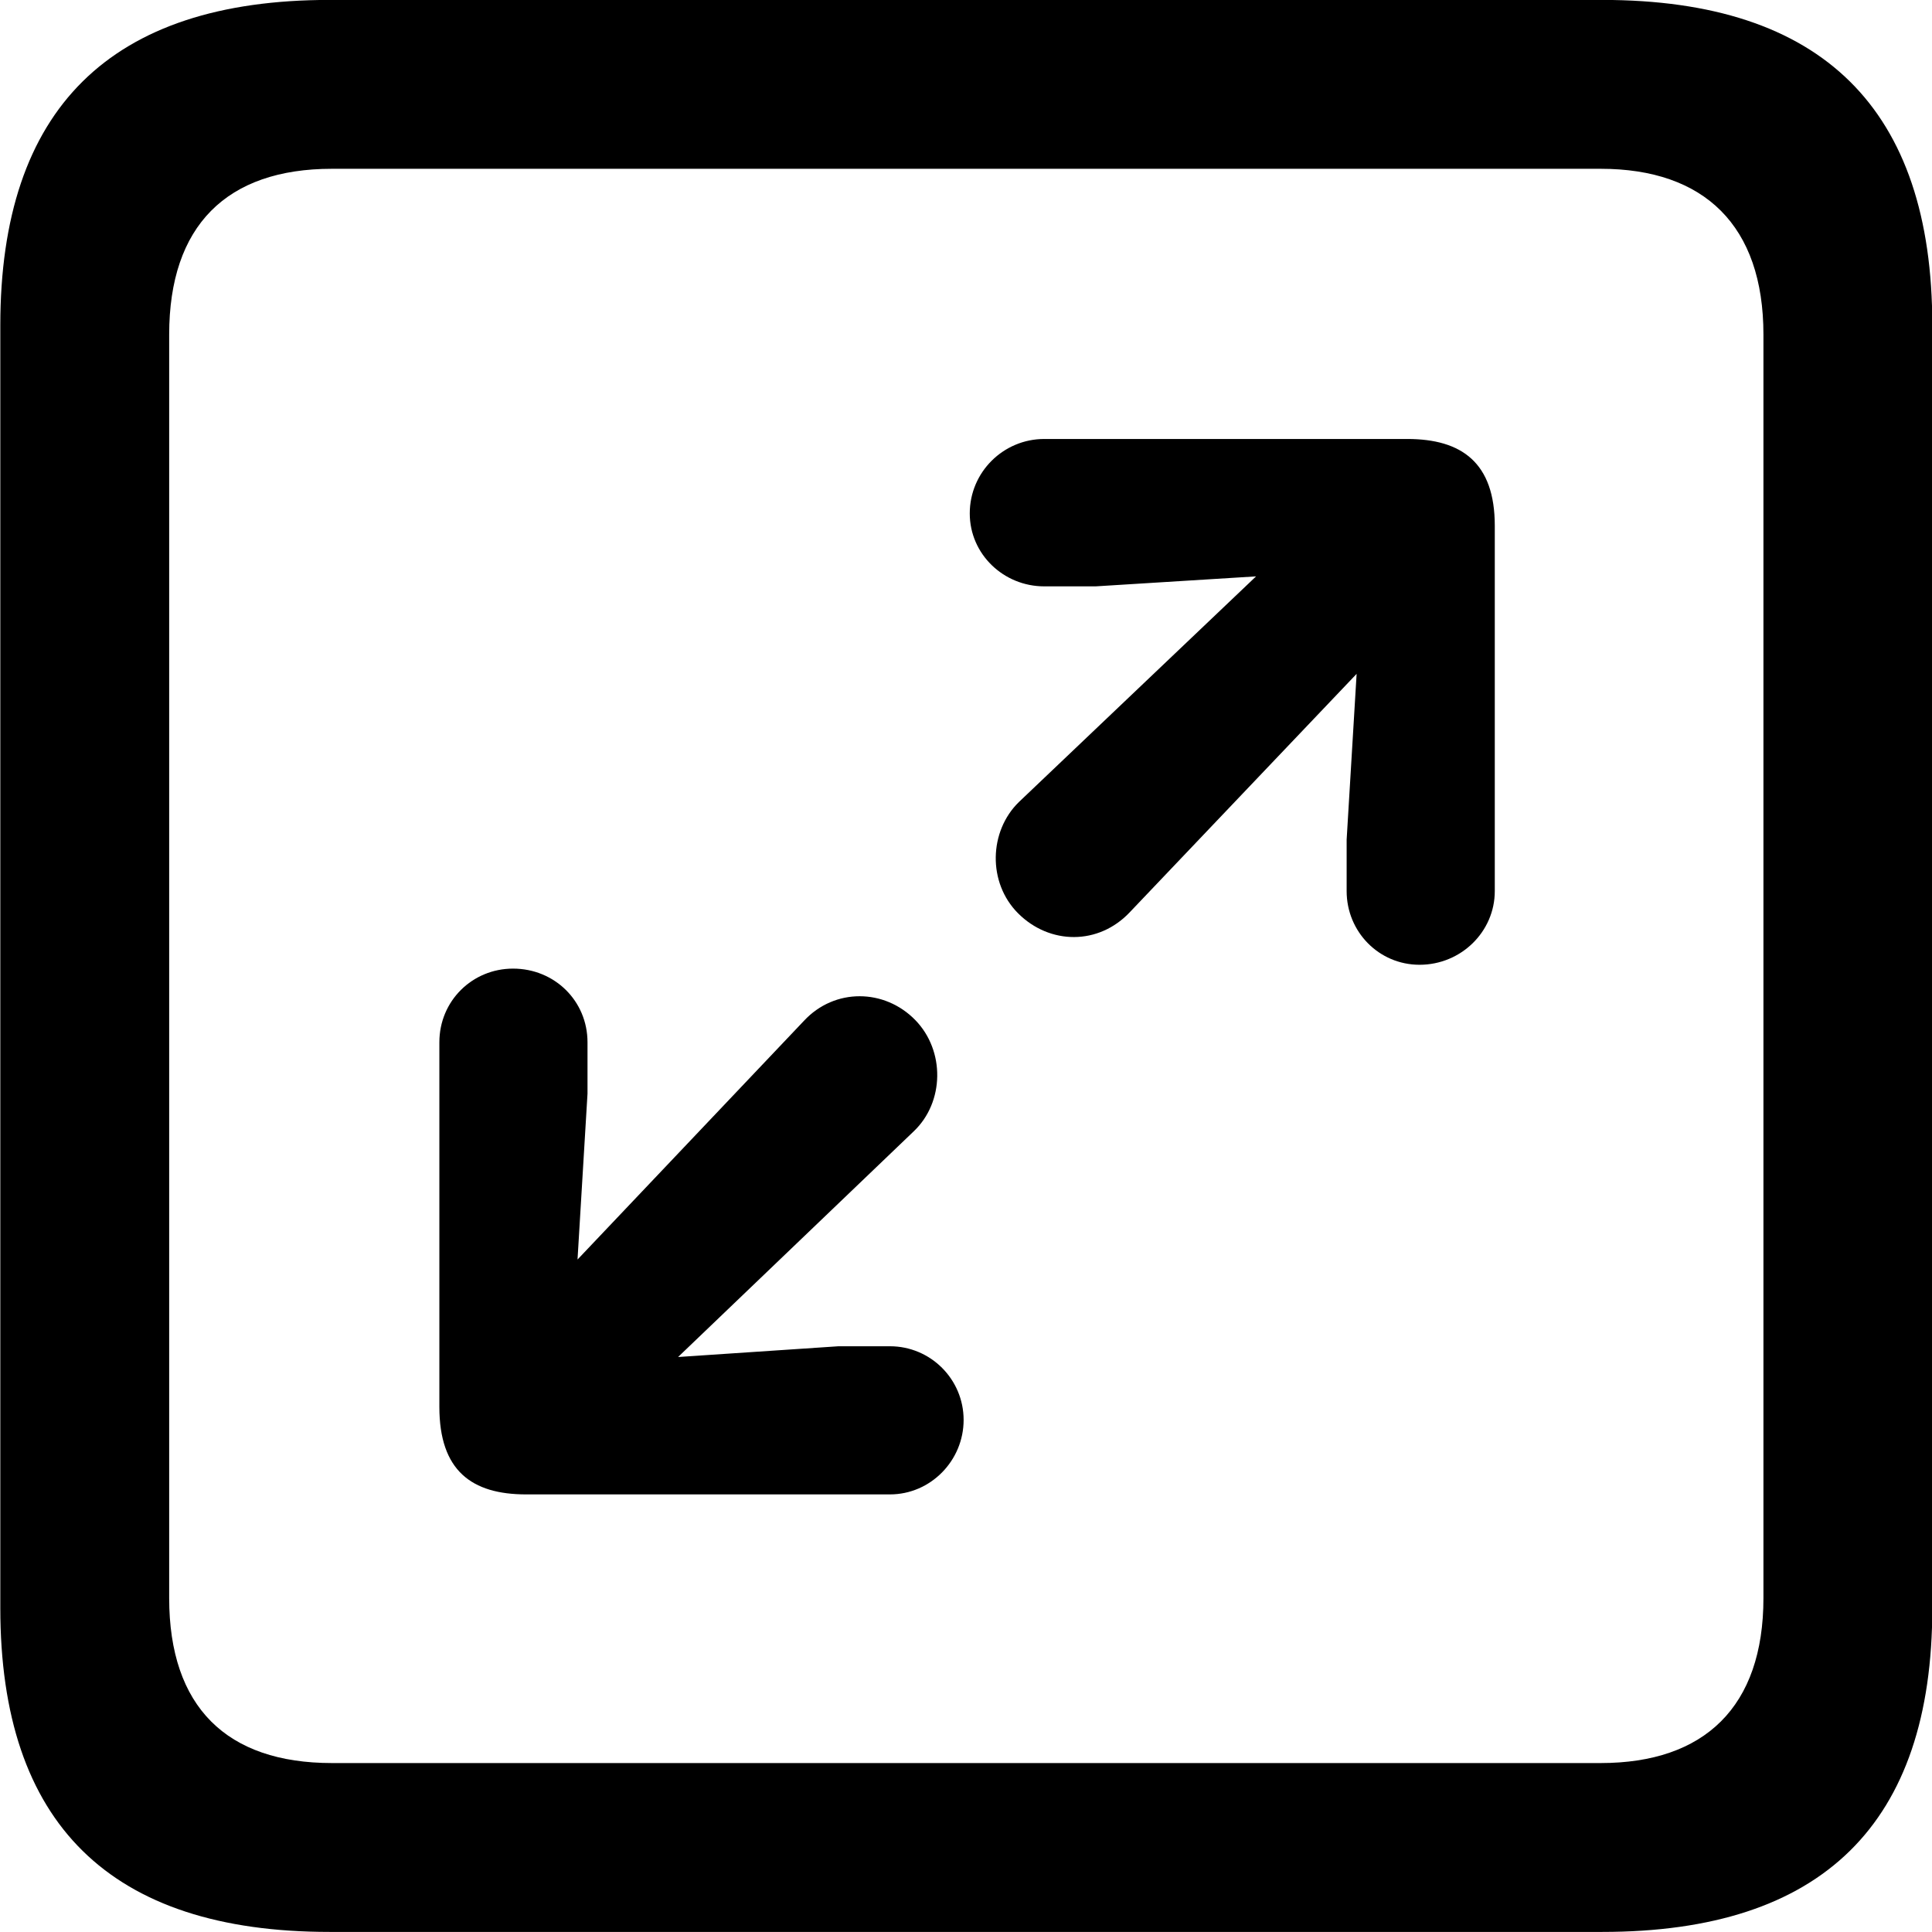 
<svg
    viewBox="0 0 25.17 25.17"
    xmlns="http://www.w3.org/2000/svg"
>
    <path
        fill="inherit"
        d="M4.294 25.169H20.874C23.744 25.169 25.174 23.759 25.174 20.949V4.239C25.174 1.419 23.744 -0.001 20.874 -0.001H4.294C1.434 -0.001 0.004 1.419 0.004 4.239V20.949C0.004 23.759 1.434 25.169 4.294 25.169ZM4.324 22.969C2.954 22.969 2.204 22.239 2.204 20.819V4.359C2.204 2.939 2.954 2.199 4.324 2.199H20.854C22.204 2.199 22.974 2.939 22.974 4.359V20.819C22.974 22.239 22.204 22.969 20.854 22.969ZM18.494 12.569C19.034 12.569 19.474 12.139 19.474 11.609V6.849C19.474 6.029 19.044 5.719 18.334 5.719H13.604C13.074 5.719 12.634 6.149 12.634 6.689C12.634 7.219 13.074 7.639 13.604 7.639H14.274L16.364 7.509L13.274 10.449C12.884 10.829 12.864 11.499 13.264 11.899C13.674 12.309 14.314 12.319 14.724 11.879L17.674 8.779L17.544 10.939V11.609C17.544 12.139 17.964 12.569 18.494 12.569ZM11.594 19.469C12.124 19.469 12.554 19.029 12.554 18.499C12.554 17.969 12.124 17.539 11.594 17.539H10.924L8.834 17.679L11.904 14.739C12.304 14.359 12.314 13.689 11.924 13.289C11.524 12.879 10.874 12.869 10.474 13.299L7.524 16.409L7.654 14.249V13.579C7.654 13.039 7.224 12.619 6.684 12.619C6.154 12.619 5.724 13.039 5.724 13.579V18.329C5.724 19.159 6.144 19.469 6.854 19.469Z"
        fillRule="evenodd"
        clipRule="evenodd"
    />
</svg>
        
